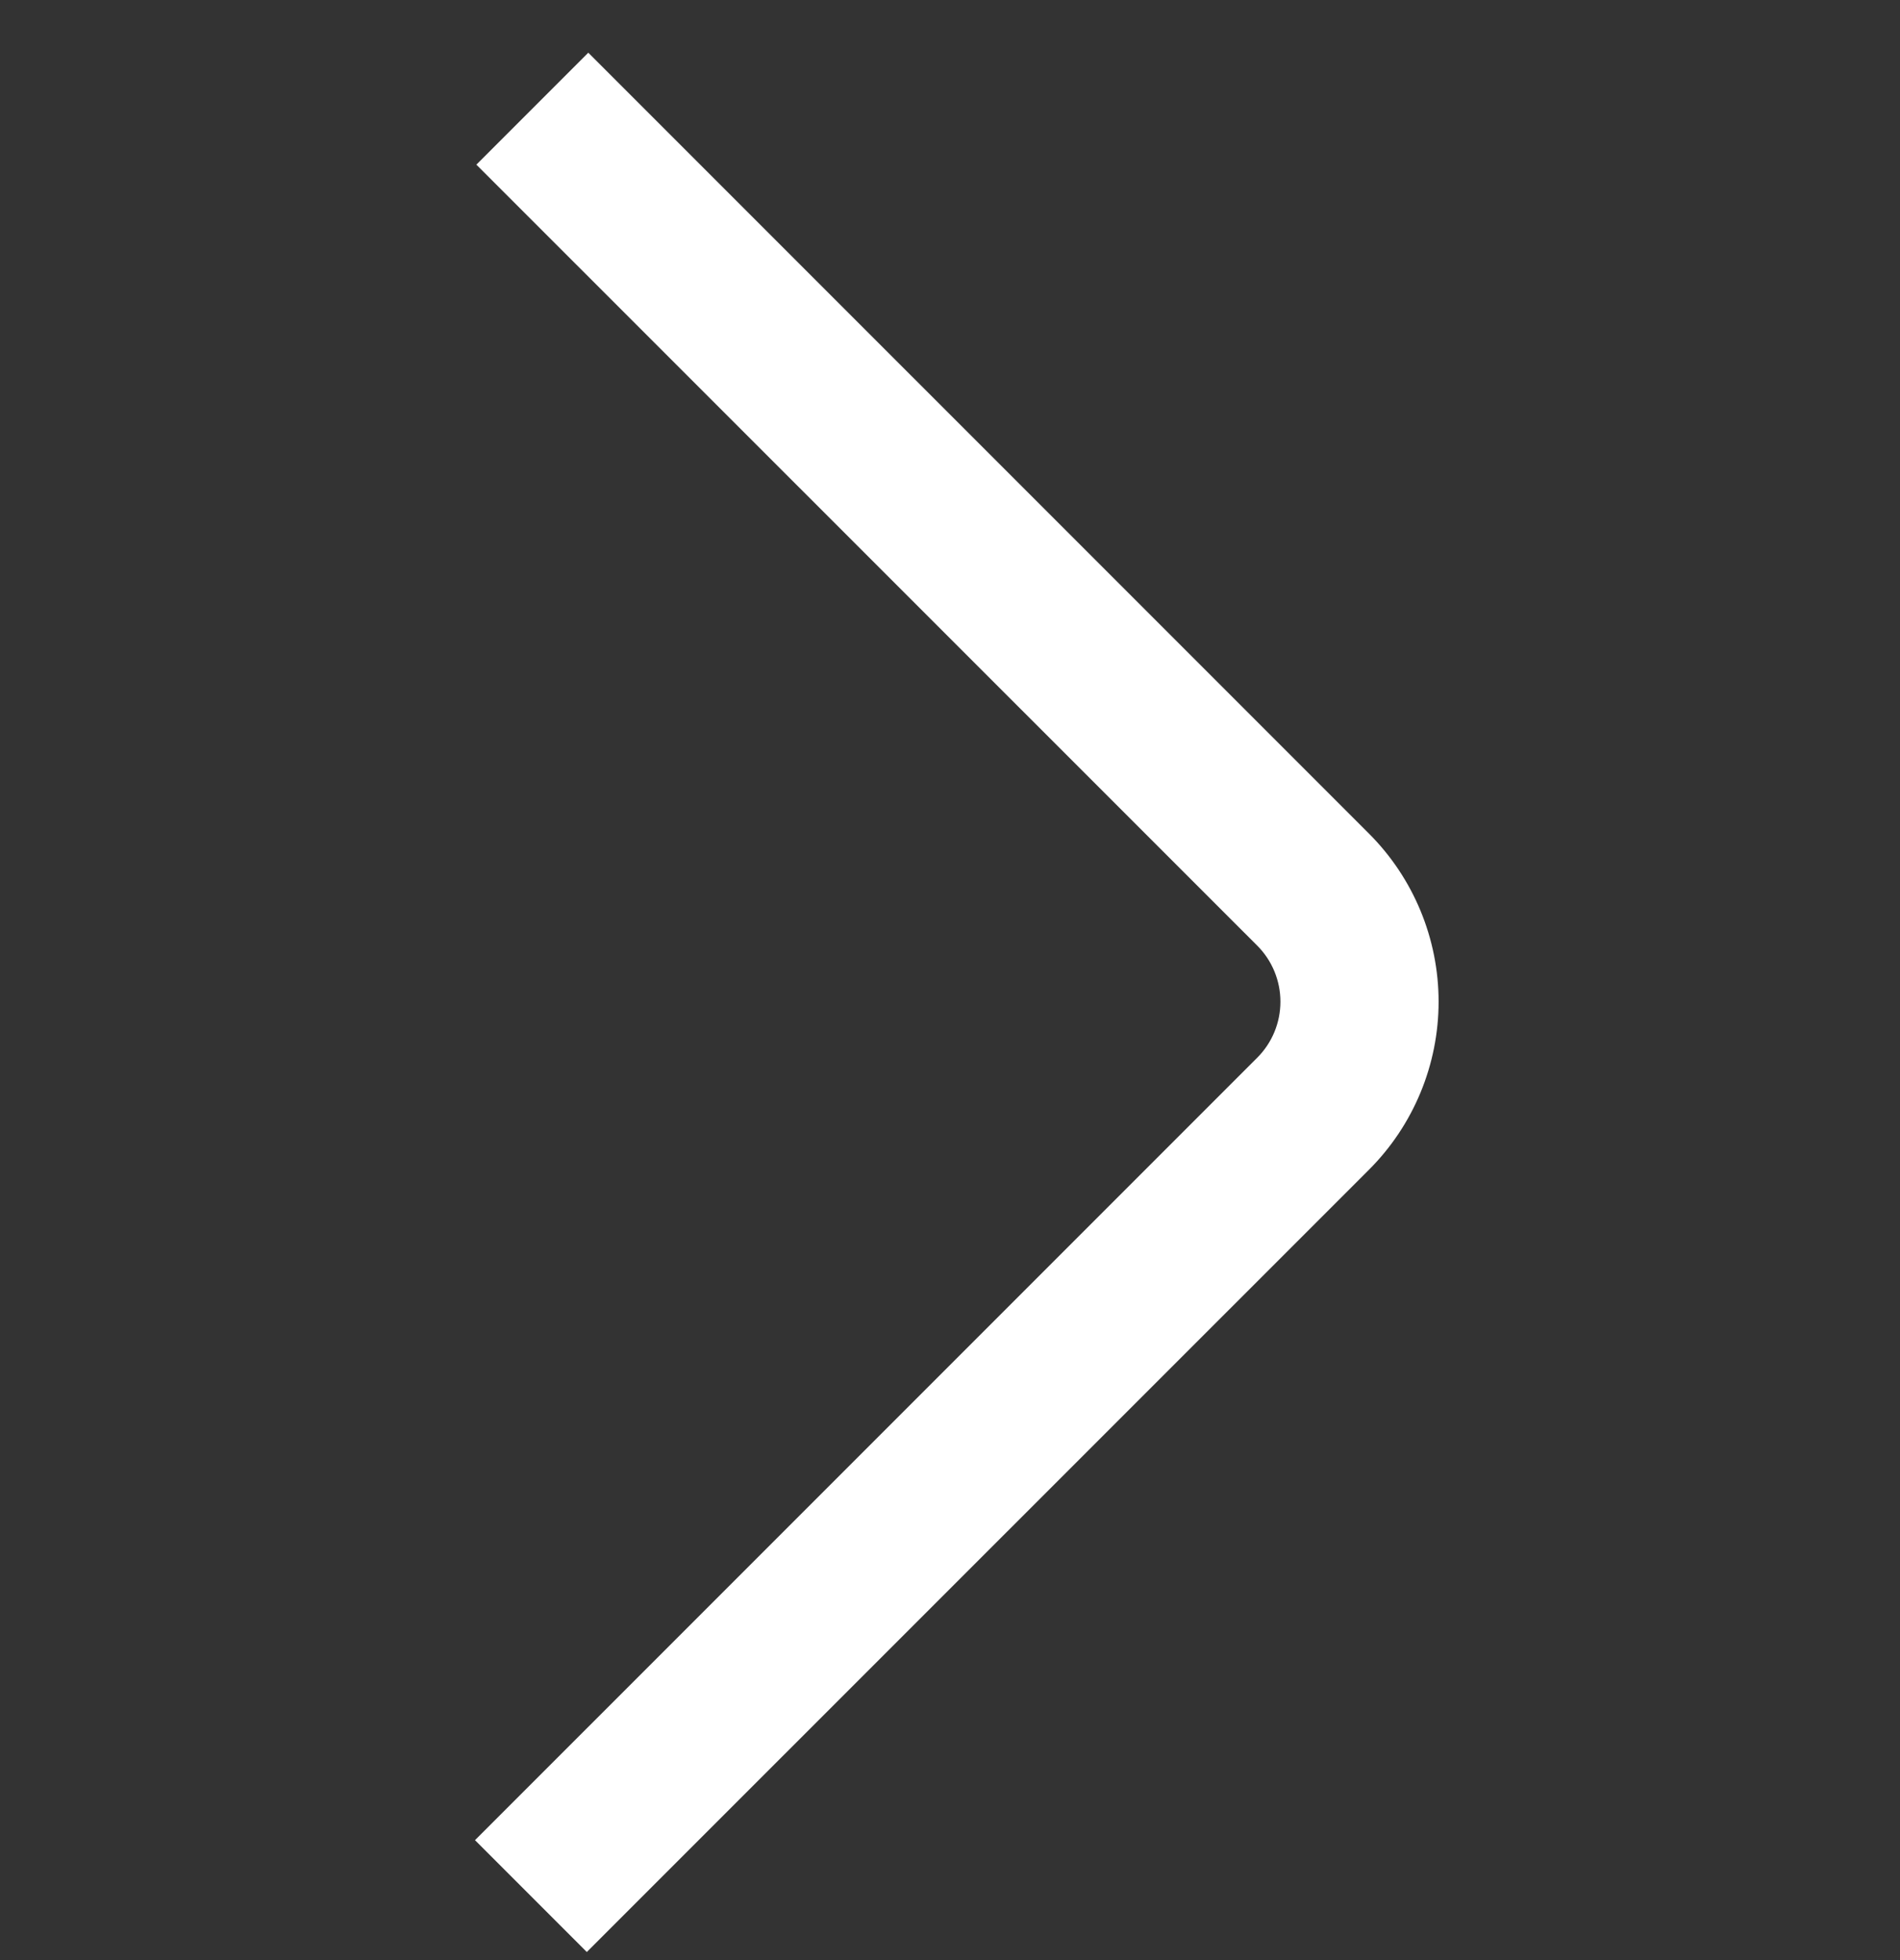 <svg width="32" height="33" viewBox="0 0 32 33" fill="none" xmlns="http://www.w3.org/2000/svg">
<rect x="0" y="0" width="32" height="33" fill="#333333" stroke="none"/>
<g clip-path="url(#clip0_6065_2914)">
<path d="M9.883 32.864L8 30.981L21.175 17.807C21.425 17.557 21.565 17.218 21.565 16.864C21.565 16.511 21.425 16.171 21.175 15.921L8.023 2.772L9.908 0.887L23.058 14.036C23.807 14.786 24.229 15.803 24.229 16.864C24.229 17.925 23.807 18.942 23.058 19.692L9.883 32.864Z" fill="white"/>
</g>
<defs>
<clipPath id="clip0_6065_2914">
<rect width="32" height="32" fill="white" transform="translate(0 0.864)"/>
</clipPath>
</defs>
</svg>
